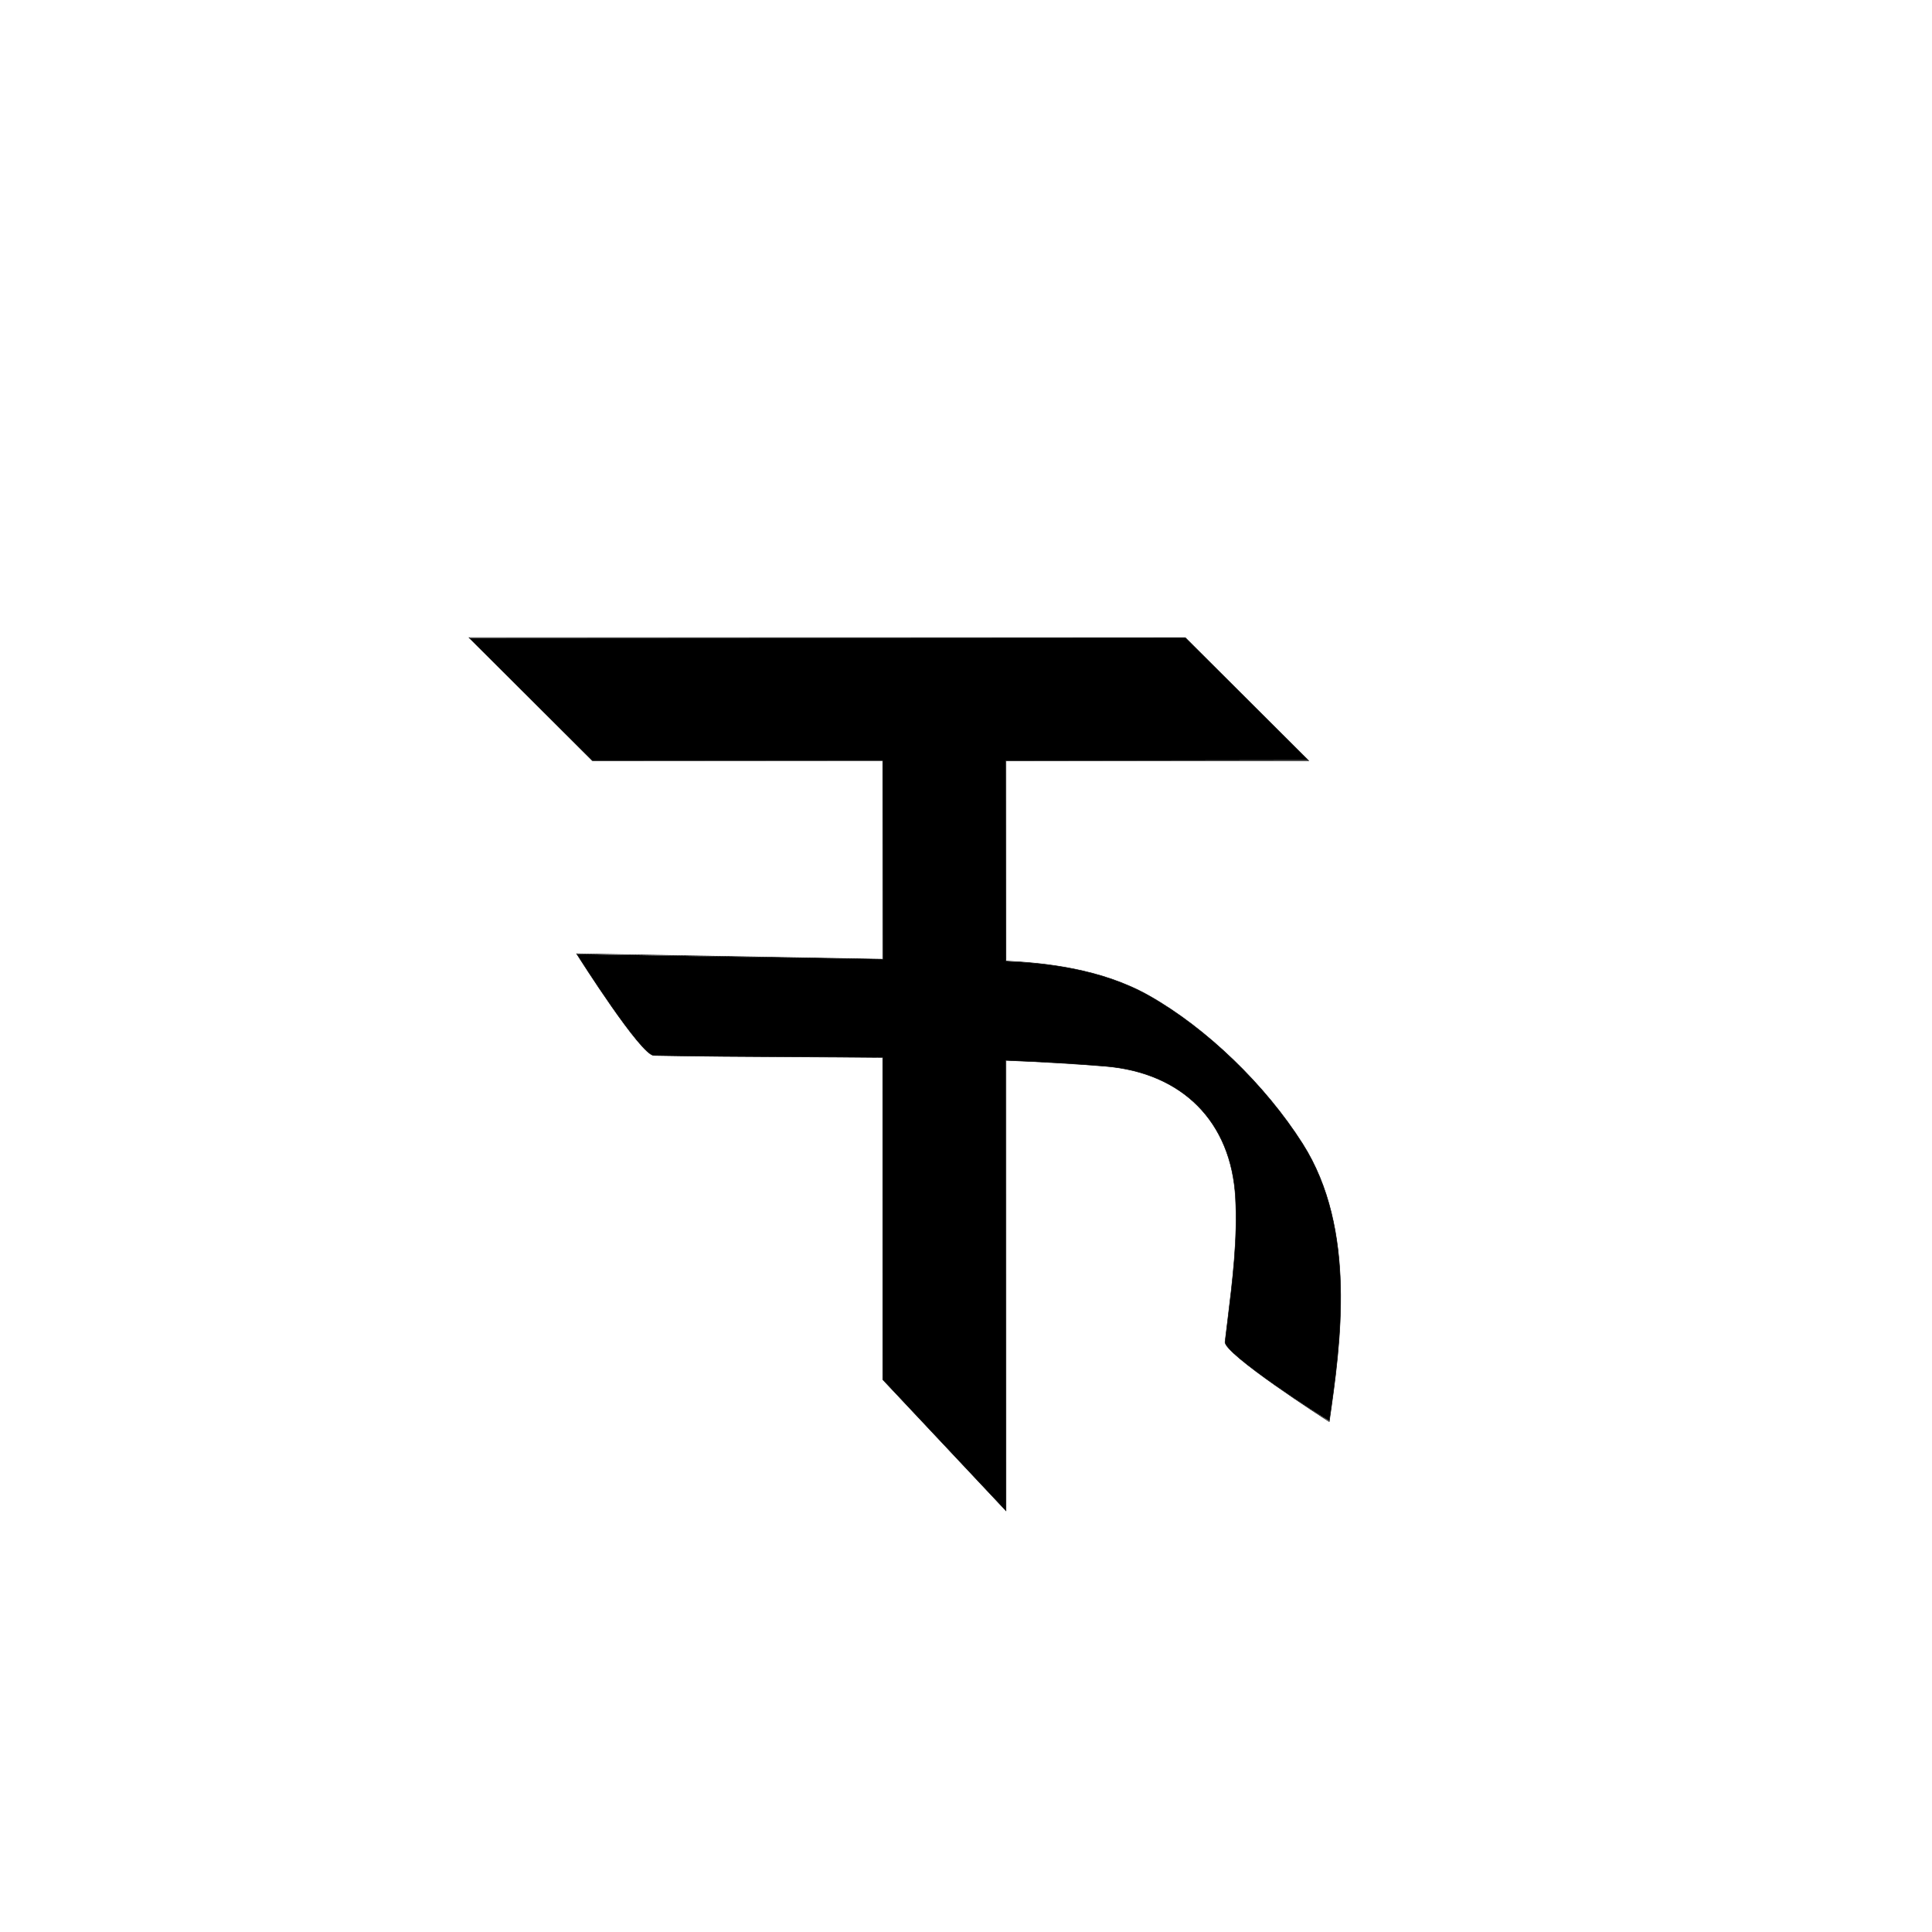 <?xml version="1.0" encoding="utf-8"?>
<!-- Generator: Adobe Illustrator 17.0.0, SVG Export Plug-In . SVG Version: 6.00 Build 0)  -->
<!DOCTYPE svg PUBLIC "-//W3C//DTD SVG 1.1//EN" "http://www.w3.org/Graphics/SVG/1.1/DTD/svg11.dtd">
<svg version="1.1" id="Layer_1" xmlns="http://www.w3.org/2000/svg" xmlns:xlink="http://www.w3.org/1999/xlink" x="0px" y="0px"
	 width="144px" height="144px" viewBox="0 0 144 144" enable-background="new 0 0 144 144" xml:space="preserve">
<g>
	<path d="M65.799,102.832l-0.006-24.029c-2.202-0.008-4.422-0.019-6.643-0.03c-3.483-0.019-6.96-0.038-10.42-0.106
		c-0.96-0.019-5.535-7.239-5.73-7.546l22.812,0.376l-0.019-14.82L44.16,56.695l-9.165-9.133l53.345-0.034l9.165,9.133l-22.545,0.034
		l0.019,14.953c2.857,0.121,7.091,0.547,10.665,2.57c4.276,2.414,8.663,6.643,11.445,11.031c4.054,6.381,2.813,14.975,1.991,20.662
		c-0.353-0.175-7.877-5.011-7.772-5.895l0.182-1.496c0.376-3.044,0.765-6.184,0.596-9.247c-0.313-5.664-3.95-9.331-9.731-9.805
		c-2.278-0.186-4.707-0.326-7.395-0.437l0.019,33.572L65.799,102.832z"/>
	<path d="M88.34,47.547l9.152,9.129H74.961v14.971c3.301,0.163,7.294,0.672,10.674,2.585c4.271,2.414,8.655,6.639,11.437,11.027
		c4.047,6.37,2.811,14.956,1.989,20.647l-0.004,0.019c0,0-7.835-5.026-7.731-5.907l0.182-1.496c0.376-3.041,0.765-6.184,0.596-9.251
		c-0.313-5.679-3.955-9.35-9.748-9.824c-2.278-0.186-4.707-0.326-7.397-0.437v33.542l-9.148-9.737V78.803
		c-2.221-0.027-4.441-0.038-6.662-0.049c-3.481-0.019-6.958-0.038-10.42-0.106c-0.96-0.019-5.713-7.539-5.713-7.539h0.006
		l22.789,0.406V56.676H44.16l-9.152-9.129H88.34 M88.356,47.508H88.34H35.008h-0.094l0.066,0.066l9.152,9.129l0.011,0.011h0.016
		h21.614v14.76l-22.75-0.405l-0.072-0.001l0.033,0.061c0.194,0.307,4.775,7.538,5.745,7.557c3.464,0.068,7,0.087,10.421,0.106
		c2.171,0.011,4.415,0.023,6.623,0.048v23.976v0.015l0.011,0.011l9.148,9.737L75,112.651v-0.098V79.053
		c2.75,0.113,5.156,0.255,7.355,0.435c5.77,0.473,9.401,4.131,9.713,9.787c0.168,3.061-0.219,6.199-0.595,9.234l-0.184,1.506
		c-0.106,0.895,7.427,5.739,7.748,5.944l0.046,0.029l0.013-0.052l0-0.002l0.004-0.021c0.822-5.688,2.063-14.285-1.995-20.673
		c-2.784-4.391-7.172-8.622-11.451-11.041c-3.562-2.016-7.779-2.444-10.655-2.588V56.715h22.492h0.094l-0.066-0.066l-9.152-9.129
		L88.356,47.508L88.356,47.508z"/>
</g>
</svg>
